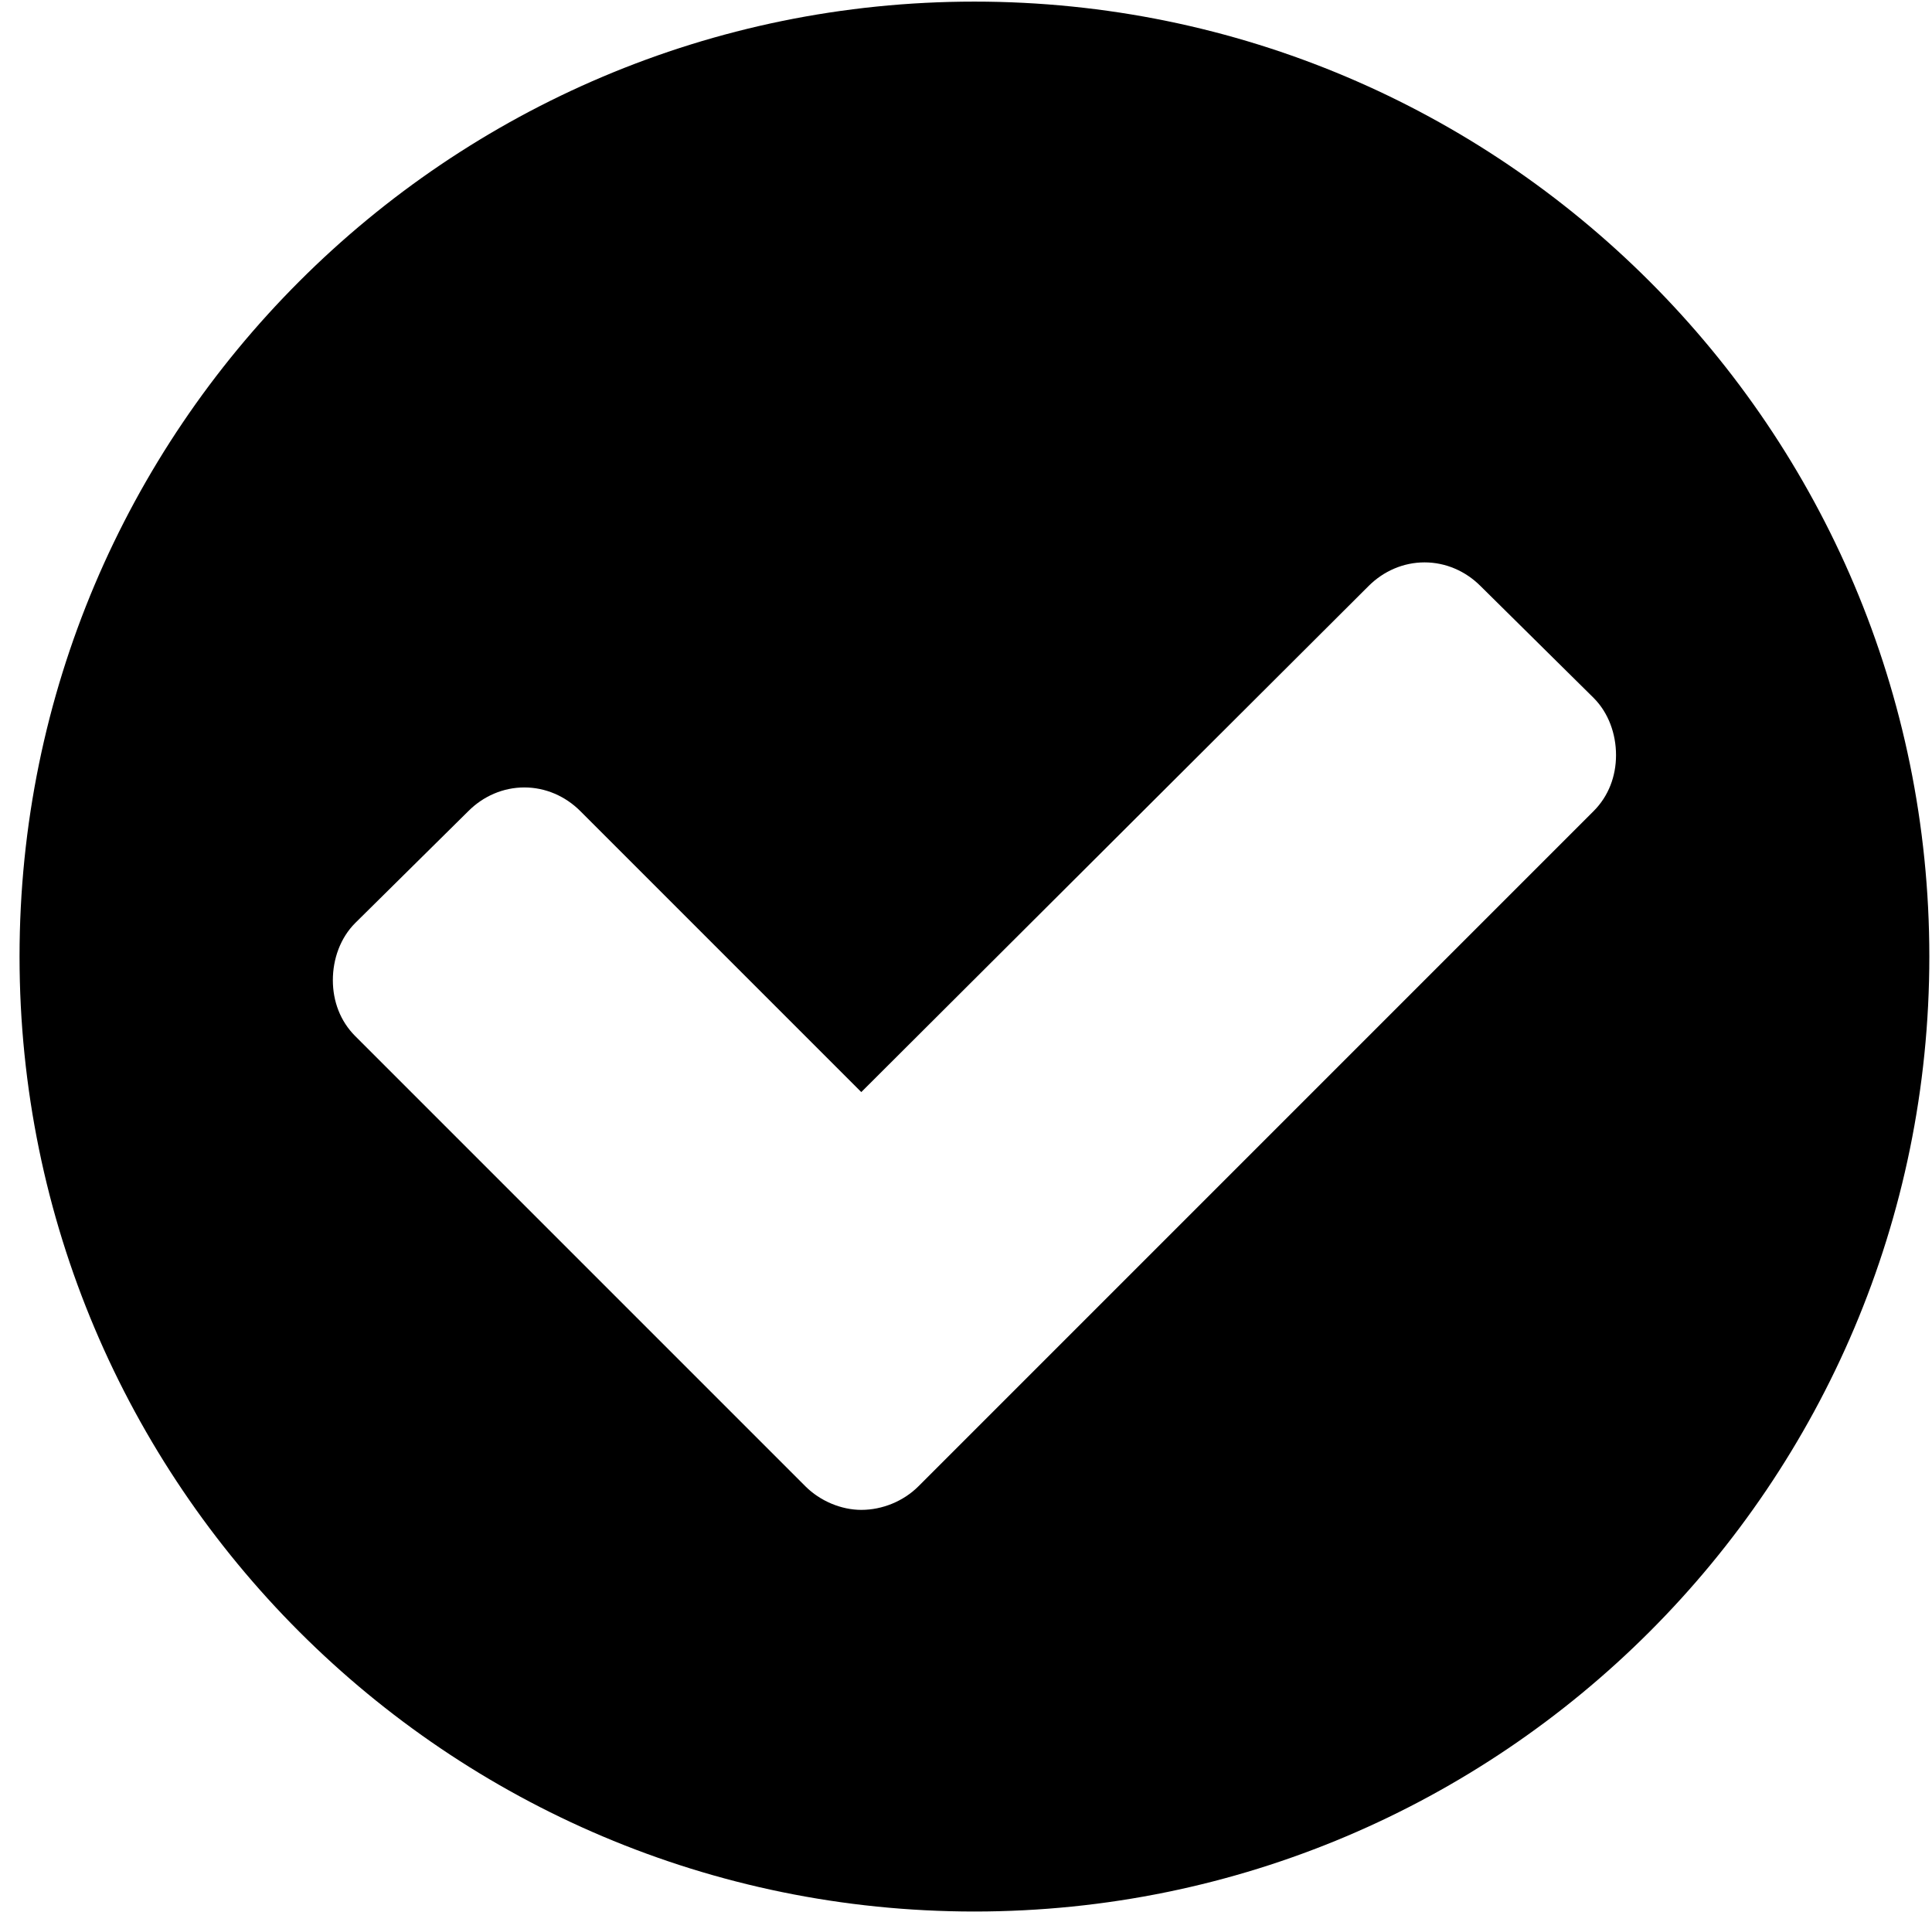 <svg width="95" height="94" viewBox="0 0 95 94" fill="none" xmlns="http://www.w3.org/2000/svg">
<path d="M79.463 37.129C79.463 38.168 79.096 39.146 78.362 39.88L45.164 73.078C44.43 73.812 43.391 74.24 42.351 74.24C41.373 74.24 40.334 73.812 39.6 73.078L17.468 50.946C16.734 50.212 16.367 49.234 16.367 48.195C16.367 47.156 16.734 46.116 17.468 45.383L23.032 39.88C23.765 39.146 24.744 38.718 25.783 38.718C26.822 38.718 27.8 39.146 28.534 39.88L42.351 53.697L67.296 28.814C68.03 28.08 69.008 27.652 70.047 27.652C71.087 27.652 72.065 28.08 72.798 28.814L78.362 34.316C79.096 35.05 79.463 36.09 79.463 37.129ZM94.869 47.033C94.869 21.11 73.838 0.079 47.915 0.079C21.992 0.079 0.961 21.11 0.961 47.033C0.961 72.956 21.992 93.988 47.915 93.988C73.838 93.988 94.869 72.956 94.869 47.033Z" fill="black"/>
</svg>

